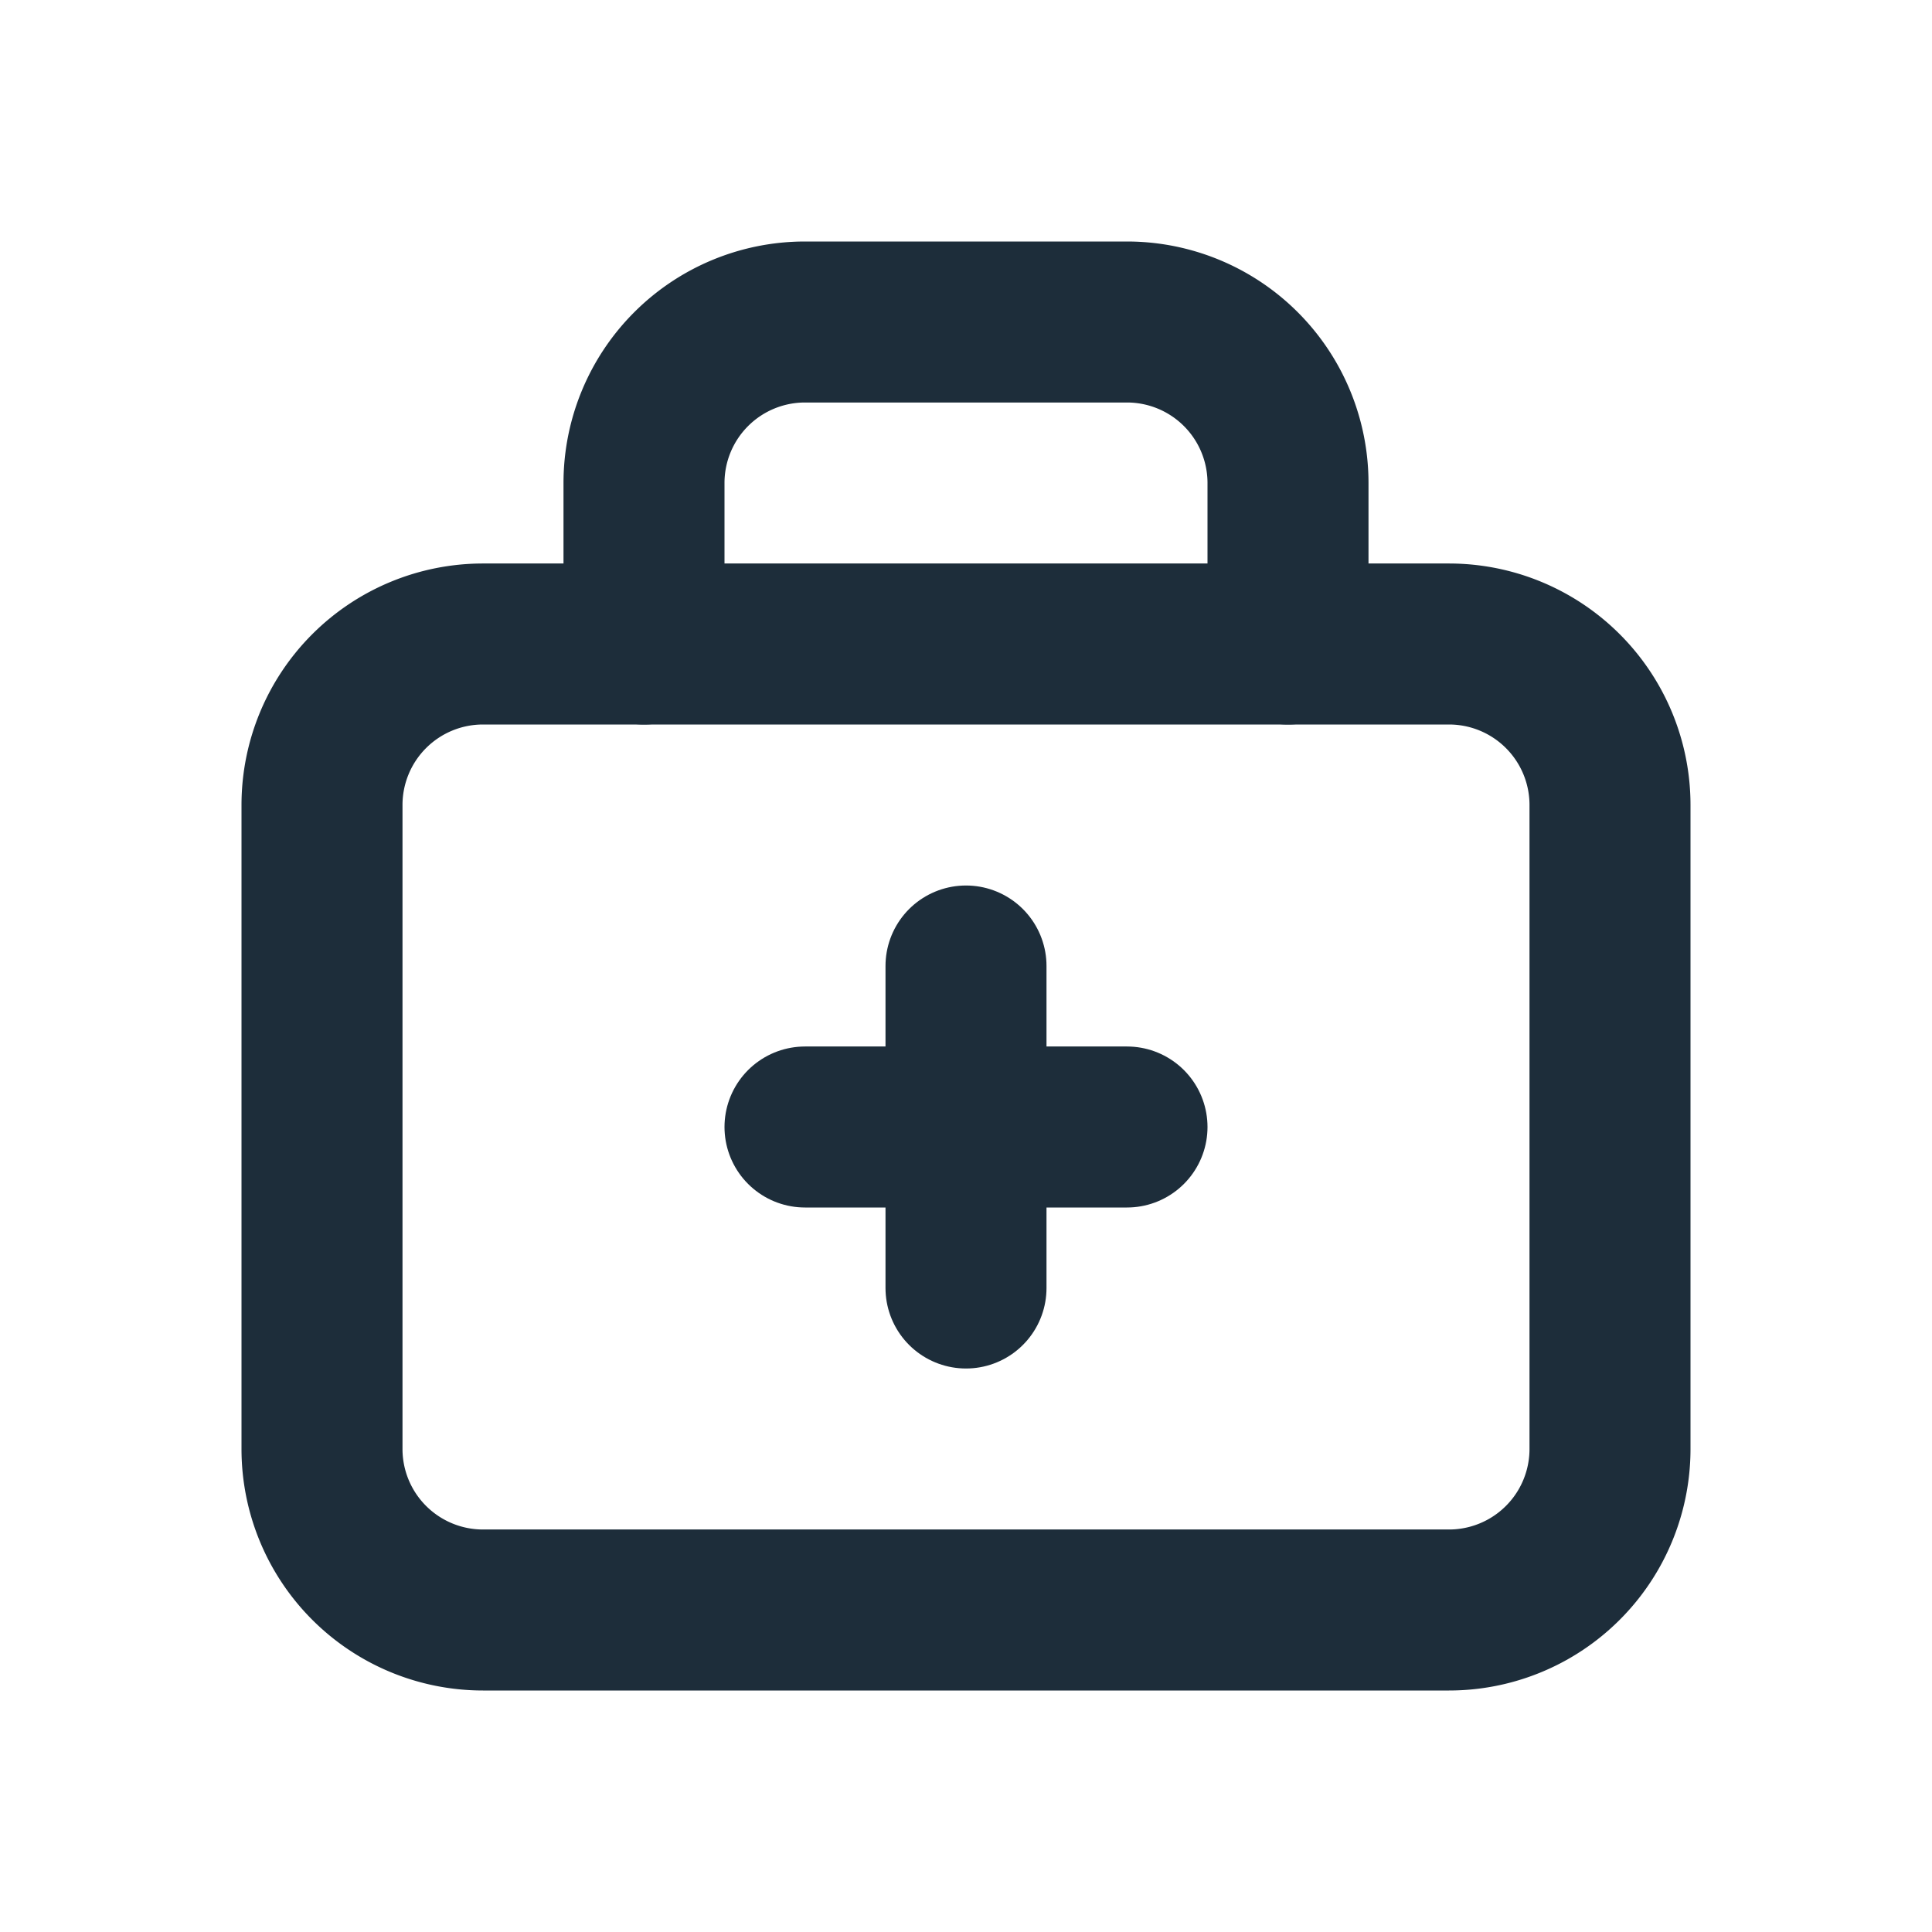 <svg xmlns="http://www.w3.org/2000/svg" viewBox="0 0 24 24" fill="none" stroke="#1d2d3a" stroke-width="2" stroke-linecap="round" stroke-linejoin="round">
	<path d="M8 8v-2a2 2 0 0 1 2 -2h4a2 2 0 0 1 2 2v2" />
	<path d="M4 8m0 2a2 2 0 0 1 2 -2h12a2 2 0 0 1 2 2v8a2 2 0 0 1 -2 2h-12a2 2 0 0 1 -2 -2z" />
	<path d="M10 14h4" />
	<path d="M12 12v4" />
</svg>